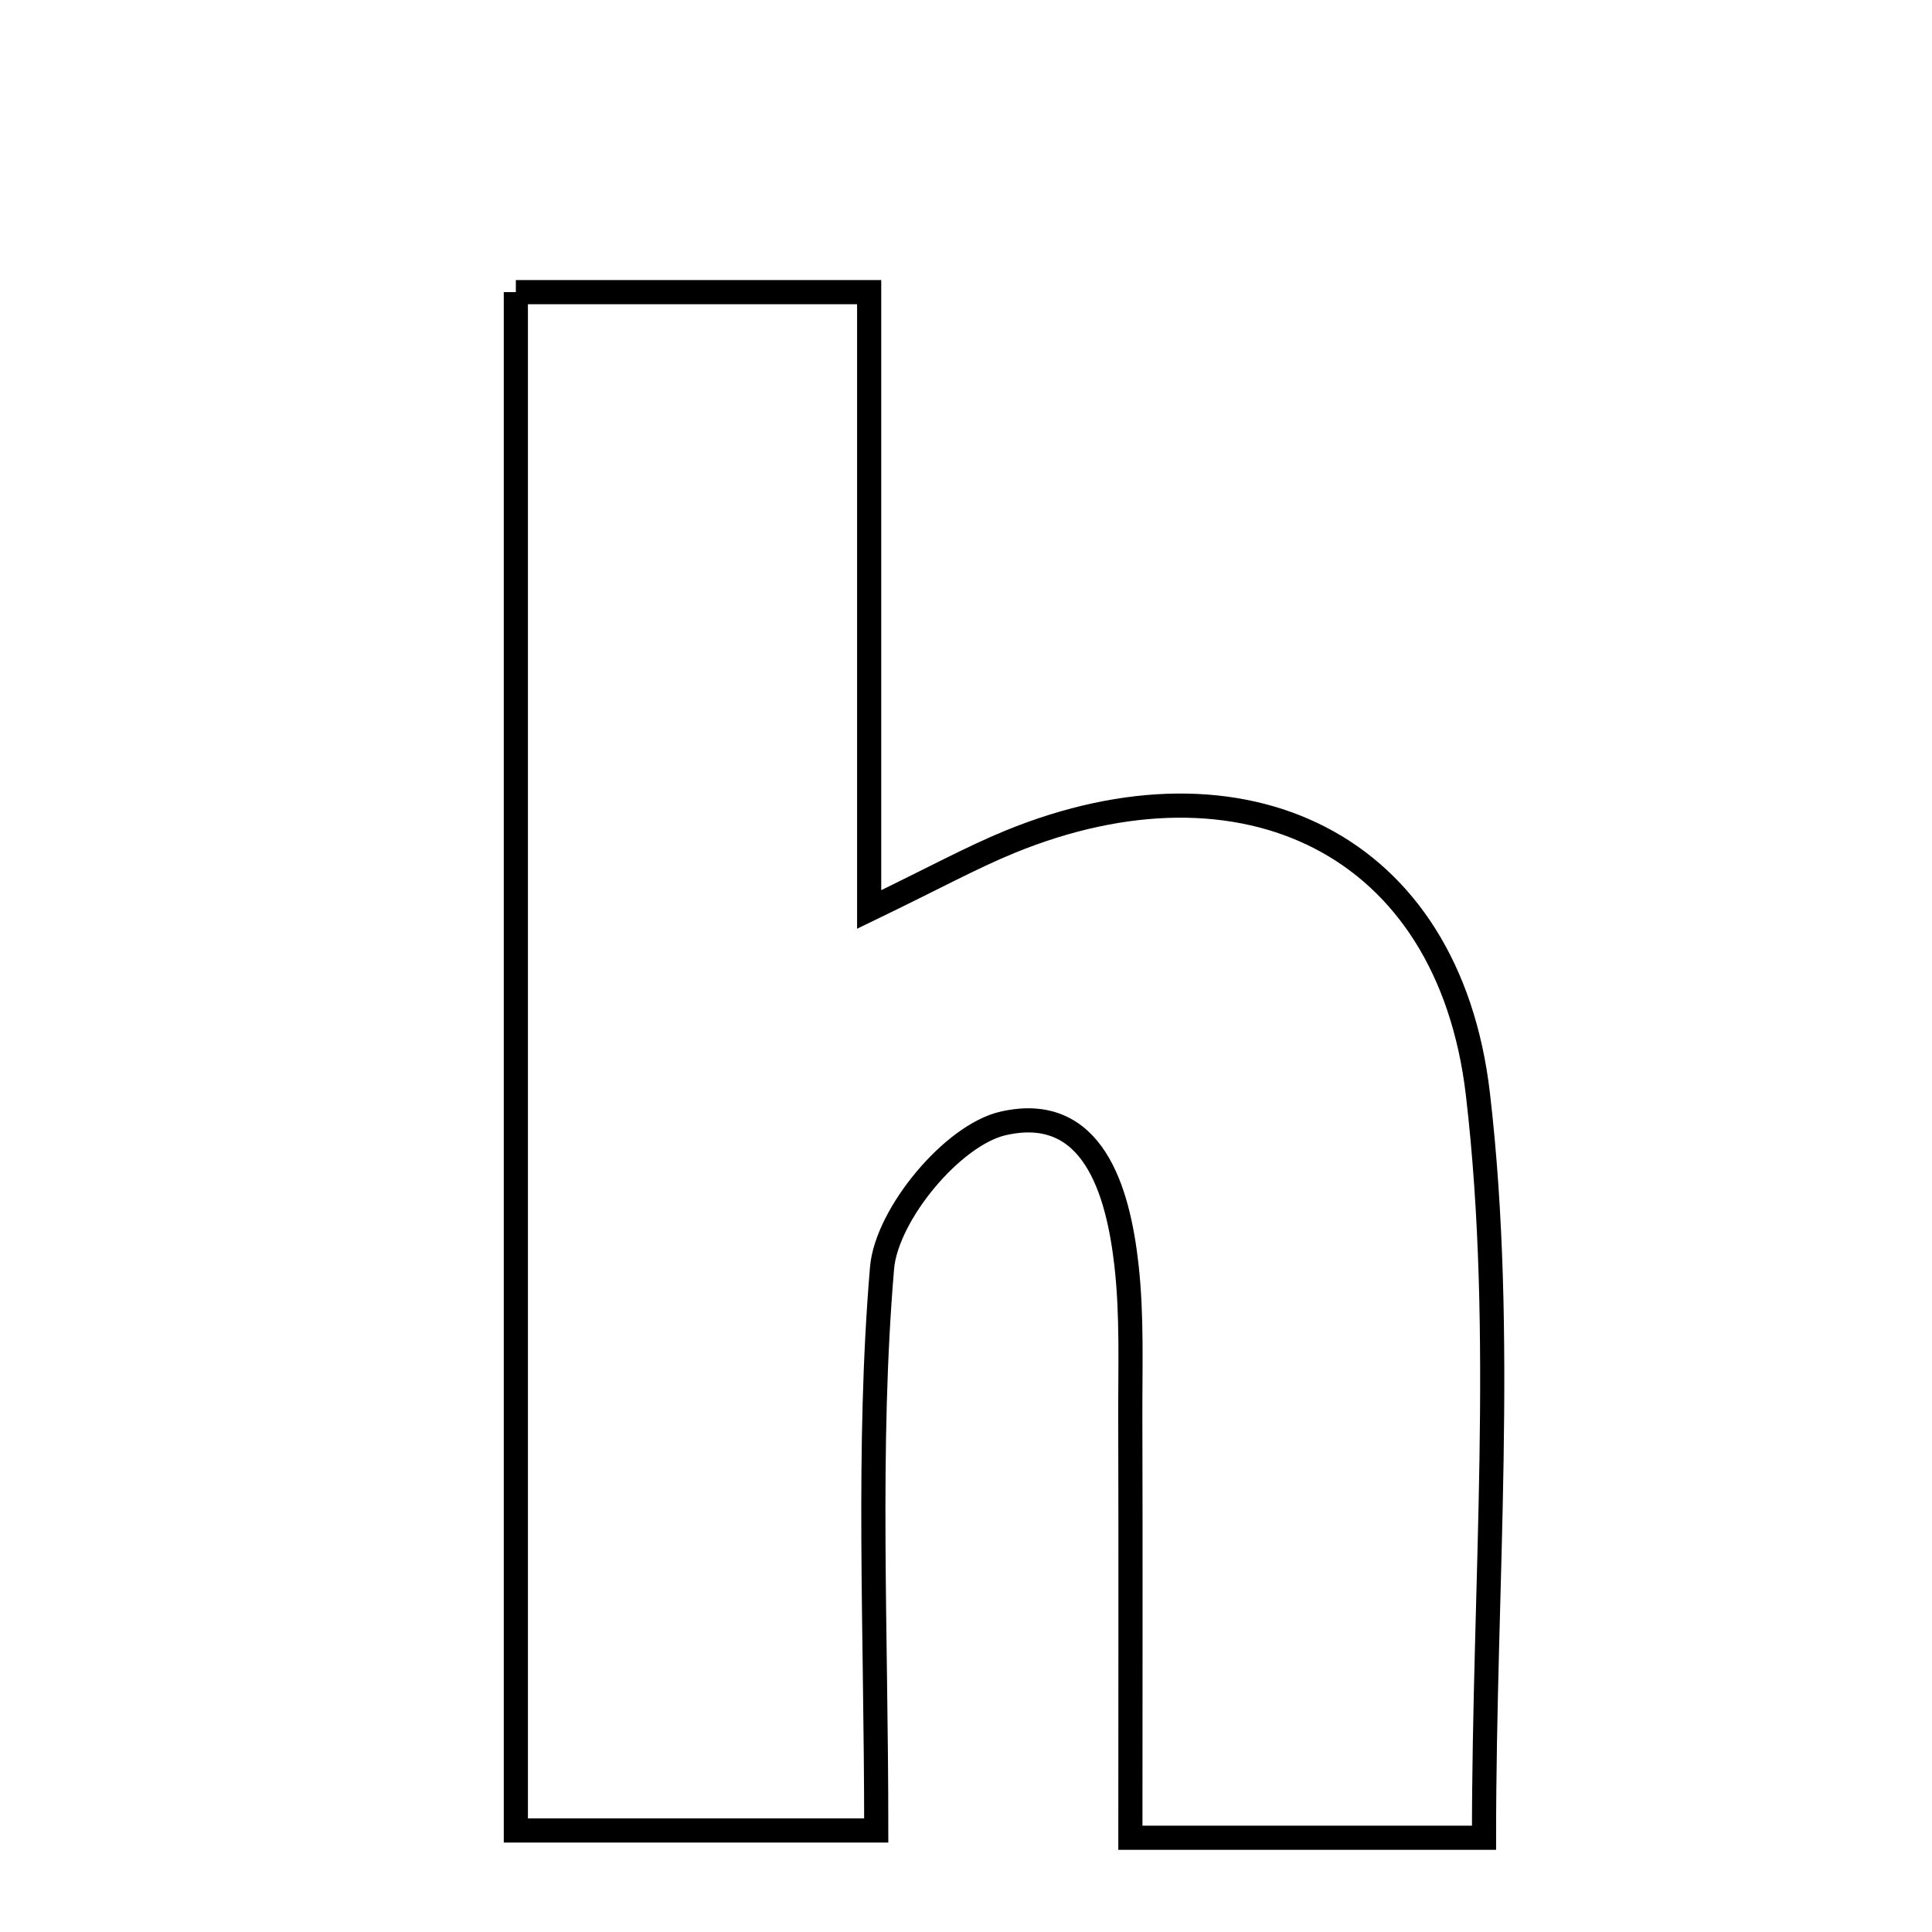 <svg xmlns="http://www.w3.org/2000/svg" viewBox="0.0 0.0 24.0 24.0" height="200px" width="200px"><path fill="none" stroke="black" stroke-width=".3" stroke-opacity="1.0"  filling="0" d="M6.408 3.629 C7.876 3.629 9.191 3.629 10.797 3.629 C10.797 6.106 10.797 8.573 10.797 11.298 C11.604 10.908 12.064 10.655 12.546 10.457 C15.438 9.274 17.993 10.464 18.359 13.591 C18.709 16.586 18.435 19.654 18.435 22.829 C17.122 22.829 15.797 22.829 14.042 22.829 C14.042 21.132 14.046 19.373 14.041 17.612 C14.039 16.981 14.064 16.345 13.994 15.721 C13.889 14.784 13.574 13.702 12.463 13.955 C11.834 14.097 11.013 15.087 10.957 15.752 C10.768 17.989 10.885 20.251 10.885 22.739 C9.409 22.739 8.038 22.739 6.408 22.739 C6.408 16.322 6.408 10.046 6.408 3.629"></path></svg>